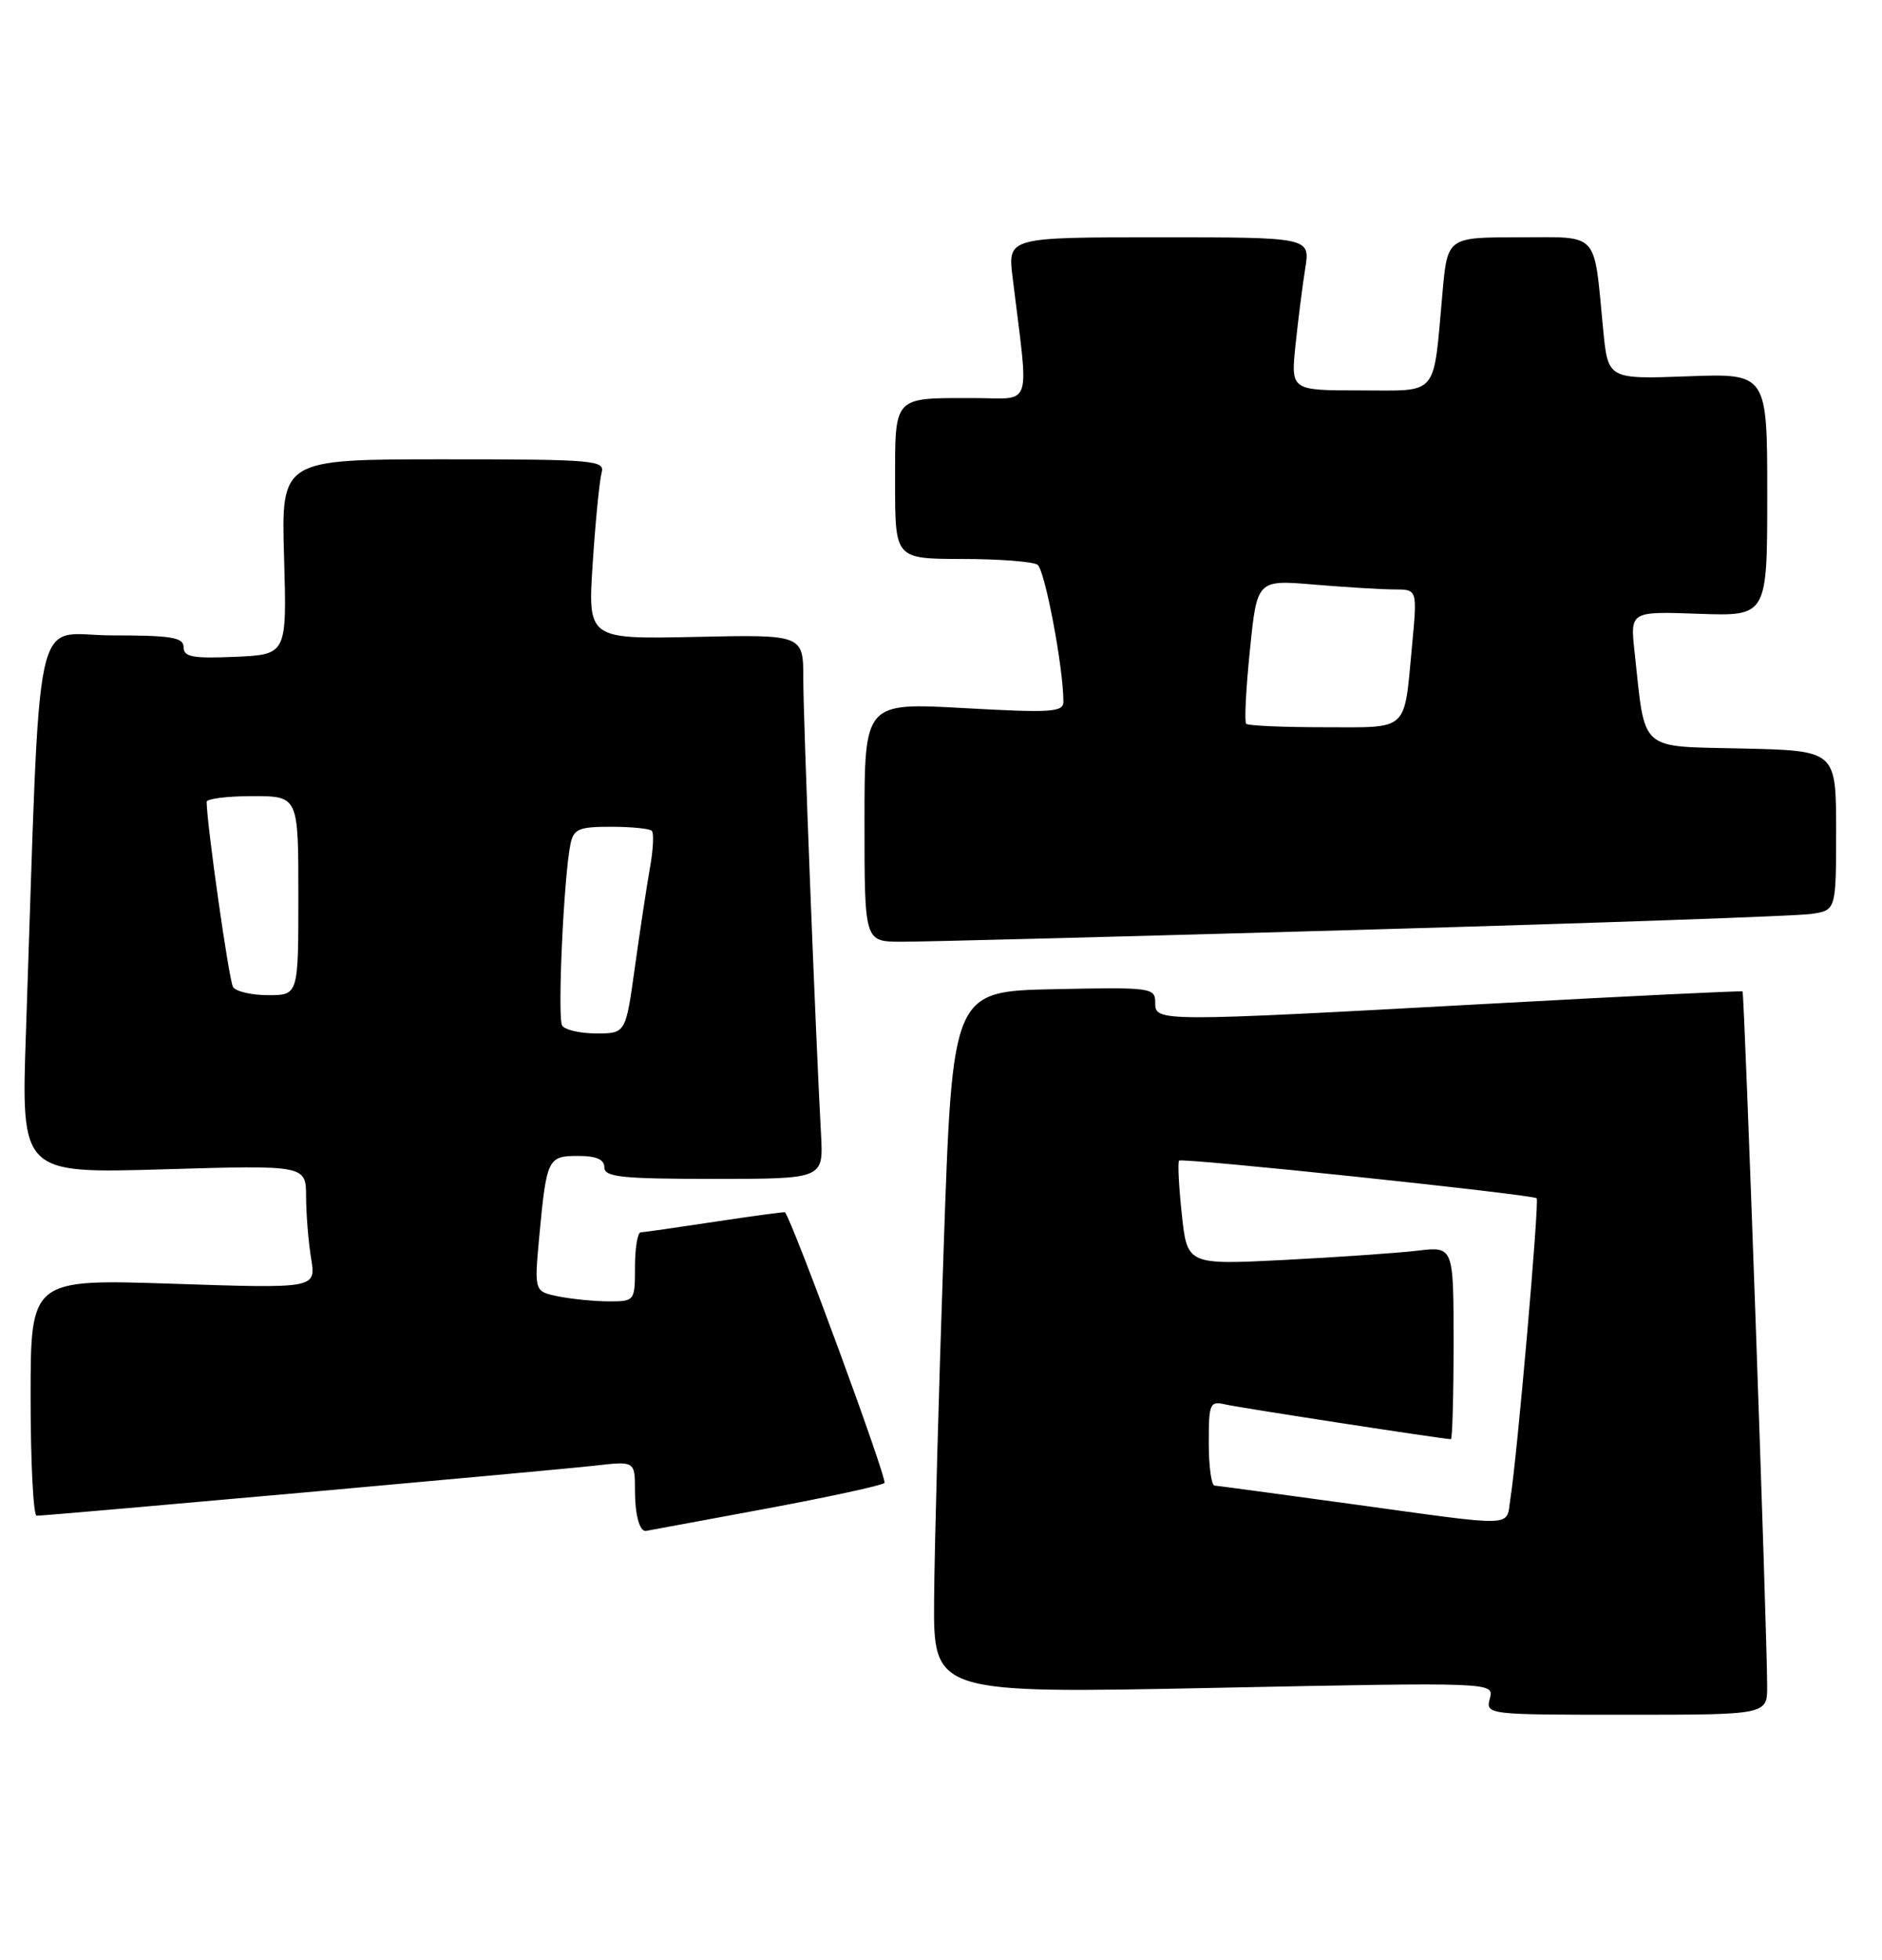 <?xml version="1.0" encoding="UTF-8" standalone="no"?>
<!DOCTYPE svg PUBLIC "-//W3C//DTD SVG 1.1//EN" "http://www.w3.org/Graphics/SVG/1.1/DTD/svg11.dtd" >
<svg xmlns="http://www.w3.org/2000/svg" xmlns:xlink="http://www.w3.org/1999/xlink" version="1.1" viewBox="0 0 246 256">
 <g >
 <path fill="currentColor"
d=" M 230.99 220.25 C 230.96 212.48 228.02 129.69 227.77 129.51 C 227.62 129.41 212.88 130.12 195.00 131.10 C 151.09 133.50 151.00 133.50 151.00 130.97 C 151.00 129.02 150.49 128.95 137.75 129.22 C 124.50 129.50 124.50 129.50 123.35 163.00 C 122.71 181.43 122.15 202.06 122.10 208.87 C 122.00 221.23 122.00 221.23 158.65 220.49 C 195.30 219.75 195.30 219.75 194.74 221.87 C 194.19 223.99 194.31 224.00 212.59 224.00 C 231.00 224.00 231.00 224.00 230.99 220.25 Z  M 99.76 197.15 C 108.15 195.59 115.28 194.05 115.61 193.72 C 116.03 193.30 103.72 159.83 102.61 158.36 C 102.55 158.29 98.45 158.84 93.50 159.59 C 88.55 160.34 84.16 160.97 83.75 160.98 C 83.34 160.99 83.00 163.03 83.00 165.50 C 83.00 169.94 82.96 170.00 79.62 170.00 C 77.77 170.00 74.80 169.71 73.04 169.36 C 69.83 168.72 69.83 168.72 70.48 161.61 C 71.44 151.33 71.60 151.00 75.57 151.00 C 77.95 151.00 79.00 151.46 79.00 152.50 C 79.00 153.76 81.26 154.00 93.31 154.00 C 107.63 154.00 107.63 154.00 107.32 148.25 C 106.59 134.84 105.00 94.02 105.00 88.69 C 105.00 82.89 105.00 82.89 90.91 83.20 C 76.82 83.50 76.82 83.50 77.48 73.50 C 77.84 68.00 78.37 62.71 78.64 61.75 C 79.10 60.12 77.65 60.00 57.95 60.00 C 36.76 60.00 36.76 60.00 37.13 72.75 C 37.50 85.50 37.50 85.50 30.75 85.80 C 25.20 86.04 24.00 85.82 24.00 84.55 C 24.00 83.26 22.41 83.00 14.61 83.00 C 4.11 83.00 5.37 77.18 3.39 134.90 C 2.76 153.30 2.76 153.30 21.38 152.75 C 40.00 152.20 40.00 152.20 40.01 156.35 C 40.02 158.63 40.31 162.26 40.67 164.41 C 41.31 168.32 41.31 168.32 22.66 167.70 C 4.00 167.08 4.00 167.08 4.00 182.54 C 4.00 191.04 4.36 198.00 4.79 198.00 C 6.28 198.00 72.50 192.06 77.75 191.46 C 83.00 190.86 83.00 190.86 83.00 194.76 C 83.00 197.86 83.60 200.08 84.42 199.99 C 84.46 199.99 91.37 198.71 99.76 197.15 Z  M 178.00 121.46 C 208.53 120.59 234.96 119.66 236.75 119.39 C 240.00 118.91 240.00 118.91 240.00 108.49 C 240.00 98.06 240.00 98.06 227.79 97.78 C 214.06 97.46 215.10 98.39 213.66 85.18 C 213.08 79.86 213.08 79.86 222.04 80.18 C 231.00 80.50 231.00 80.50 231.00 64.64 C 231.00 48.77 231.00 48.77 220.59 49.16 C 210.18 49.54 210.18 49.54 209.55 43.02 C 208.29 30.02 209.18 31.00 198.52 31.00 C 189.20 31.00 189.20 31.00 188.55 38.25 C 187.30 52.05 188.19 51.00 177.78 51.00 C 168.72 51.00 168.72 51.00 169.34 45.06 C 169.68 41.80 170.25 37.30 170.61 35.06 C 171.26 31.00 171.26 31.00 151.49 31.00 C 131.72 31.00 131.72 31.00 132.36 36.25 C 134.51 53.83 135.11 52.00 127.22 52.00 C 116.66 52.00 117.00 51.63 117.00 63.11 C 117.00 73.00 117.00 73.00 125.75 73.02 C 130.56 73.02 135.00 73.36 135.61 73.77 C 136.57 74.40 139.00 87.23 139.00 91.65 C 139.00 93.04 137.46 93.14 126.00 92.50 C 113.00 91.78 113.00 91.78 113.00 107.39 C 113.00 123.00 113.00 123.00 117.75 123.02 C 120.36 123.04 147.47 122.33 178.00 121.46 Z  M 176.50 196.45 C 167.15 195.17 159.16 194.09 158.75 194.06 C 158.34 194.03 158.00 191.52 158.00 188.48 C 158.00 183.27 158.13 182.99 160.25 183.48 C 162.21 183.92 188.70 188.00 189.65 188.00 C 189.84 188.00 190.00 182.33 190.00 175.41 C 190.00 162.81 190.00 162.81 185.25 163.38 C 182.64 163.69 174.80 164.23 167.84 164.59 C 155.18 165.23 155.18 165.23 154.47 158.57 C 154.08 154.91 153.92 151.77 154.13 151.61 C 154.60 151.22 200.37 156.04 200.86 156.53 C 201.23 156.90 198.33 190.13 197.43 195.75 C 196.82 199.56 198.70 199.50 176.50 196.45 Z  M 73.48 133.97 C 72.84 132.94 73.69 114.50 74.57 110.25 C 74.98 108.29 75.66 108.00 79.85 108.00 C 82.50 108.00 84.91 108.24 85.20 108.53 C 85.49 108.82 85.39 110.96 84.97 113.28 C 84.56 115.60 83.67 121.44 83.00 126.25 C 81.79 135.00 81.79 135.00 77.96 135.00 C 75.84 135.00 73.83 134.54 73.48 133.97 Z  M 30.46 128.93 C 29.93 128.09 27.05 107.83 27.01 104.75 C 27.00 104.34 29.70 104.00 33.00 104.00 C 39.00 104.00 39.00 104.00 39.00 117.00 C 39.00 130.00 39.00 130.00 35.06 130.00 C 32.89 130.00 30.82 129.52 30.46 128.93 Z  M 162.89 94.55 C 162.64 94.31 162.86 89.97 163.38 84.92 C 164.31 75.73 164.31 75.73 171.81 76.37 C 175.93 76.71 180.64 77.00 182.28 77.00 C 185.26 77.00 185.26 77.00 184.58 84.25 C 183.50 95.74 184.29 95.00 173.10 95.00 C 167.73 95.00 163.13 94.80 162.89 94.55 Z "/>
</g>
</svg>